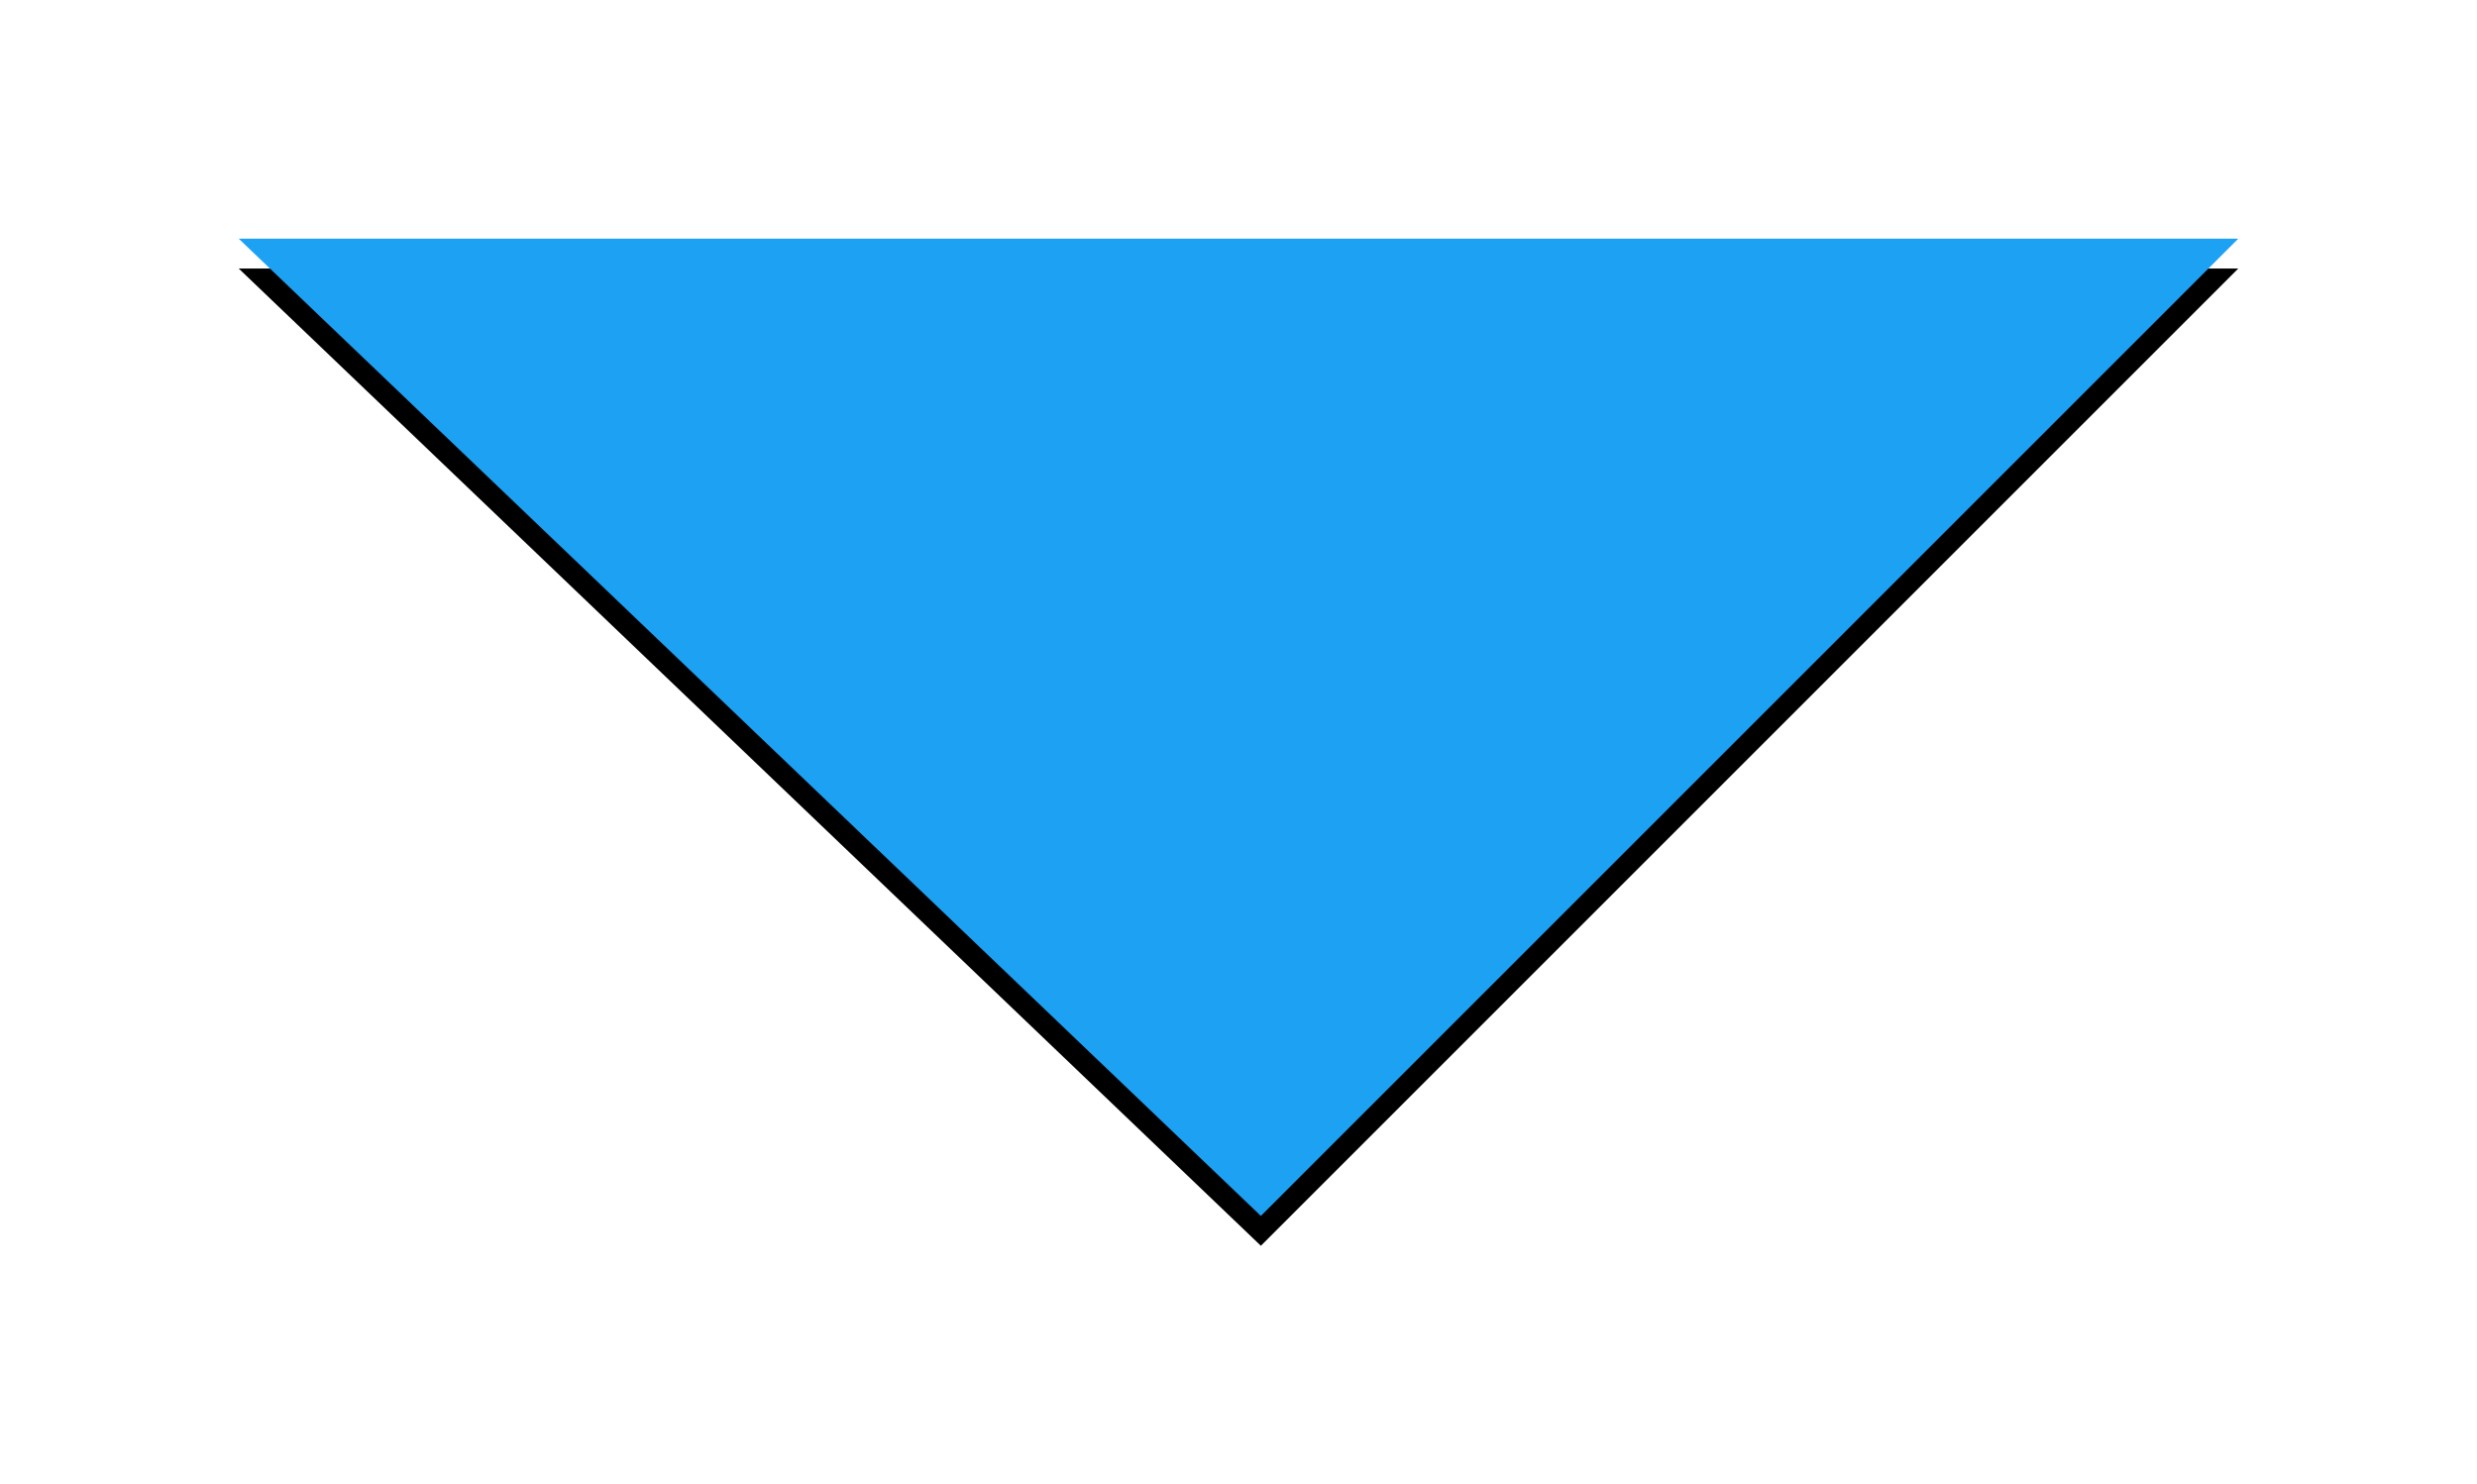 <?xml version="1.0" encoding="utf-8"?>
<svg version="1.1" xmlns="http://www.w3.org/2000/svg" xmlns:xlink="http://www.w3.org/1999/xlink" height="99.5" width="166">
  <defs>
    <path id="path-0" opacity="1" fill-rule="evenodd" d="M16,16 L150,16 L84.5,81.5 L16,16Z"/>
    <filter id="filter-1" filterUnits="userSpaceOnUse" x="-50%" y="-50%" width="200%" height="200%">
      <feOffset in="SourceAlpha" result="shadow-1-feOffset-shadow" dx="0" dy="2"/>
      <feGaussianBlur in="shadow-1-feOffset-shadow" result="shadow-1-feGaussianBlur-shadow" stdDeviation="2"/>
      <feColorMatrix in="shadow-1-feGaussianBlur-shadow" result="shadow-1-feColorMatrix-shadow" type="matrix" values="0 0 0 0 0  0 0 0 0 0  0 0 0 0 0  0 0 0 0.5 0"/>
    </filter>
  </defs>
  <g opacity="1">
    <use xlink:href="#path-0" fill="black" filter="url(#filter-1)" stroke="black" stroke-opacity="0" stroke-width="0"/>
    <use xlink:href="#path-0" fill="rgb(29,161,243)" fill-opacity="1"/>
  </g>
</svg>